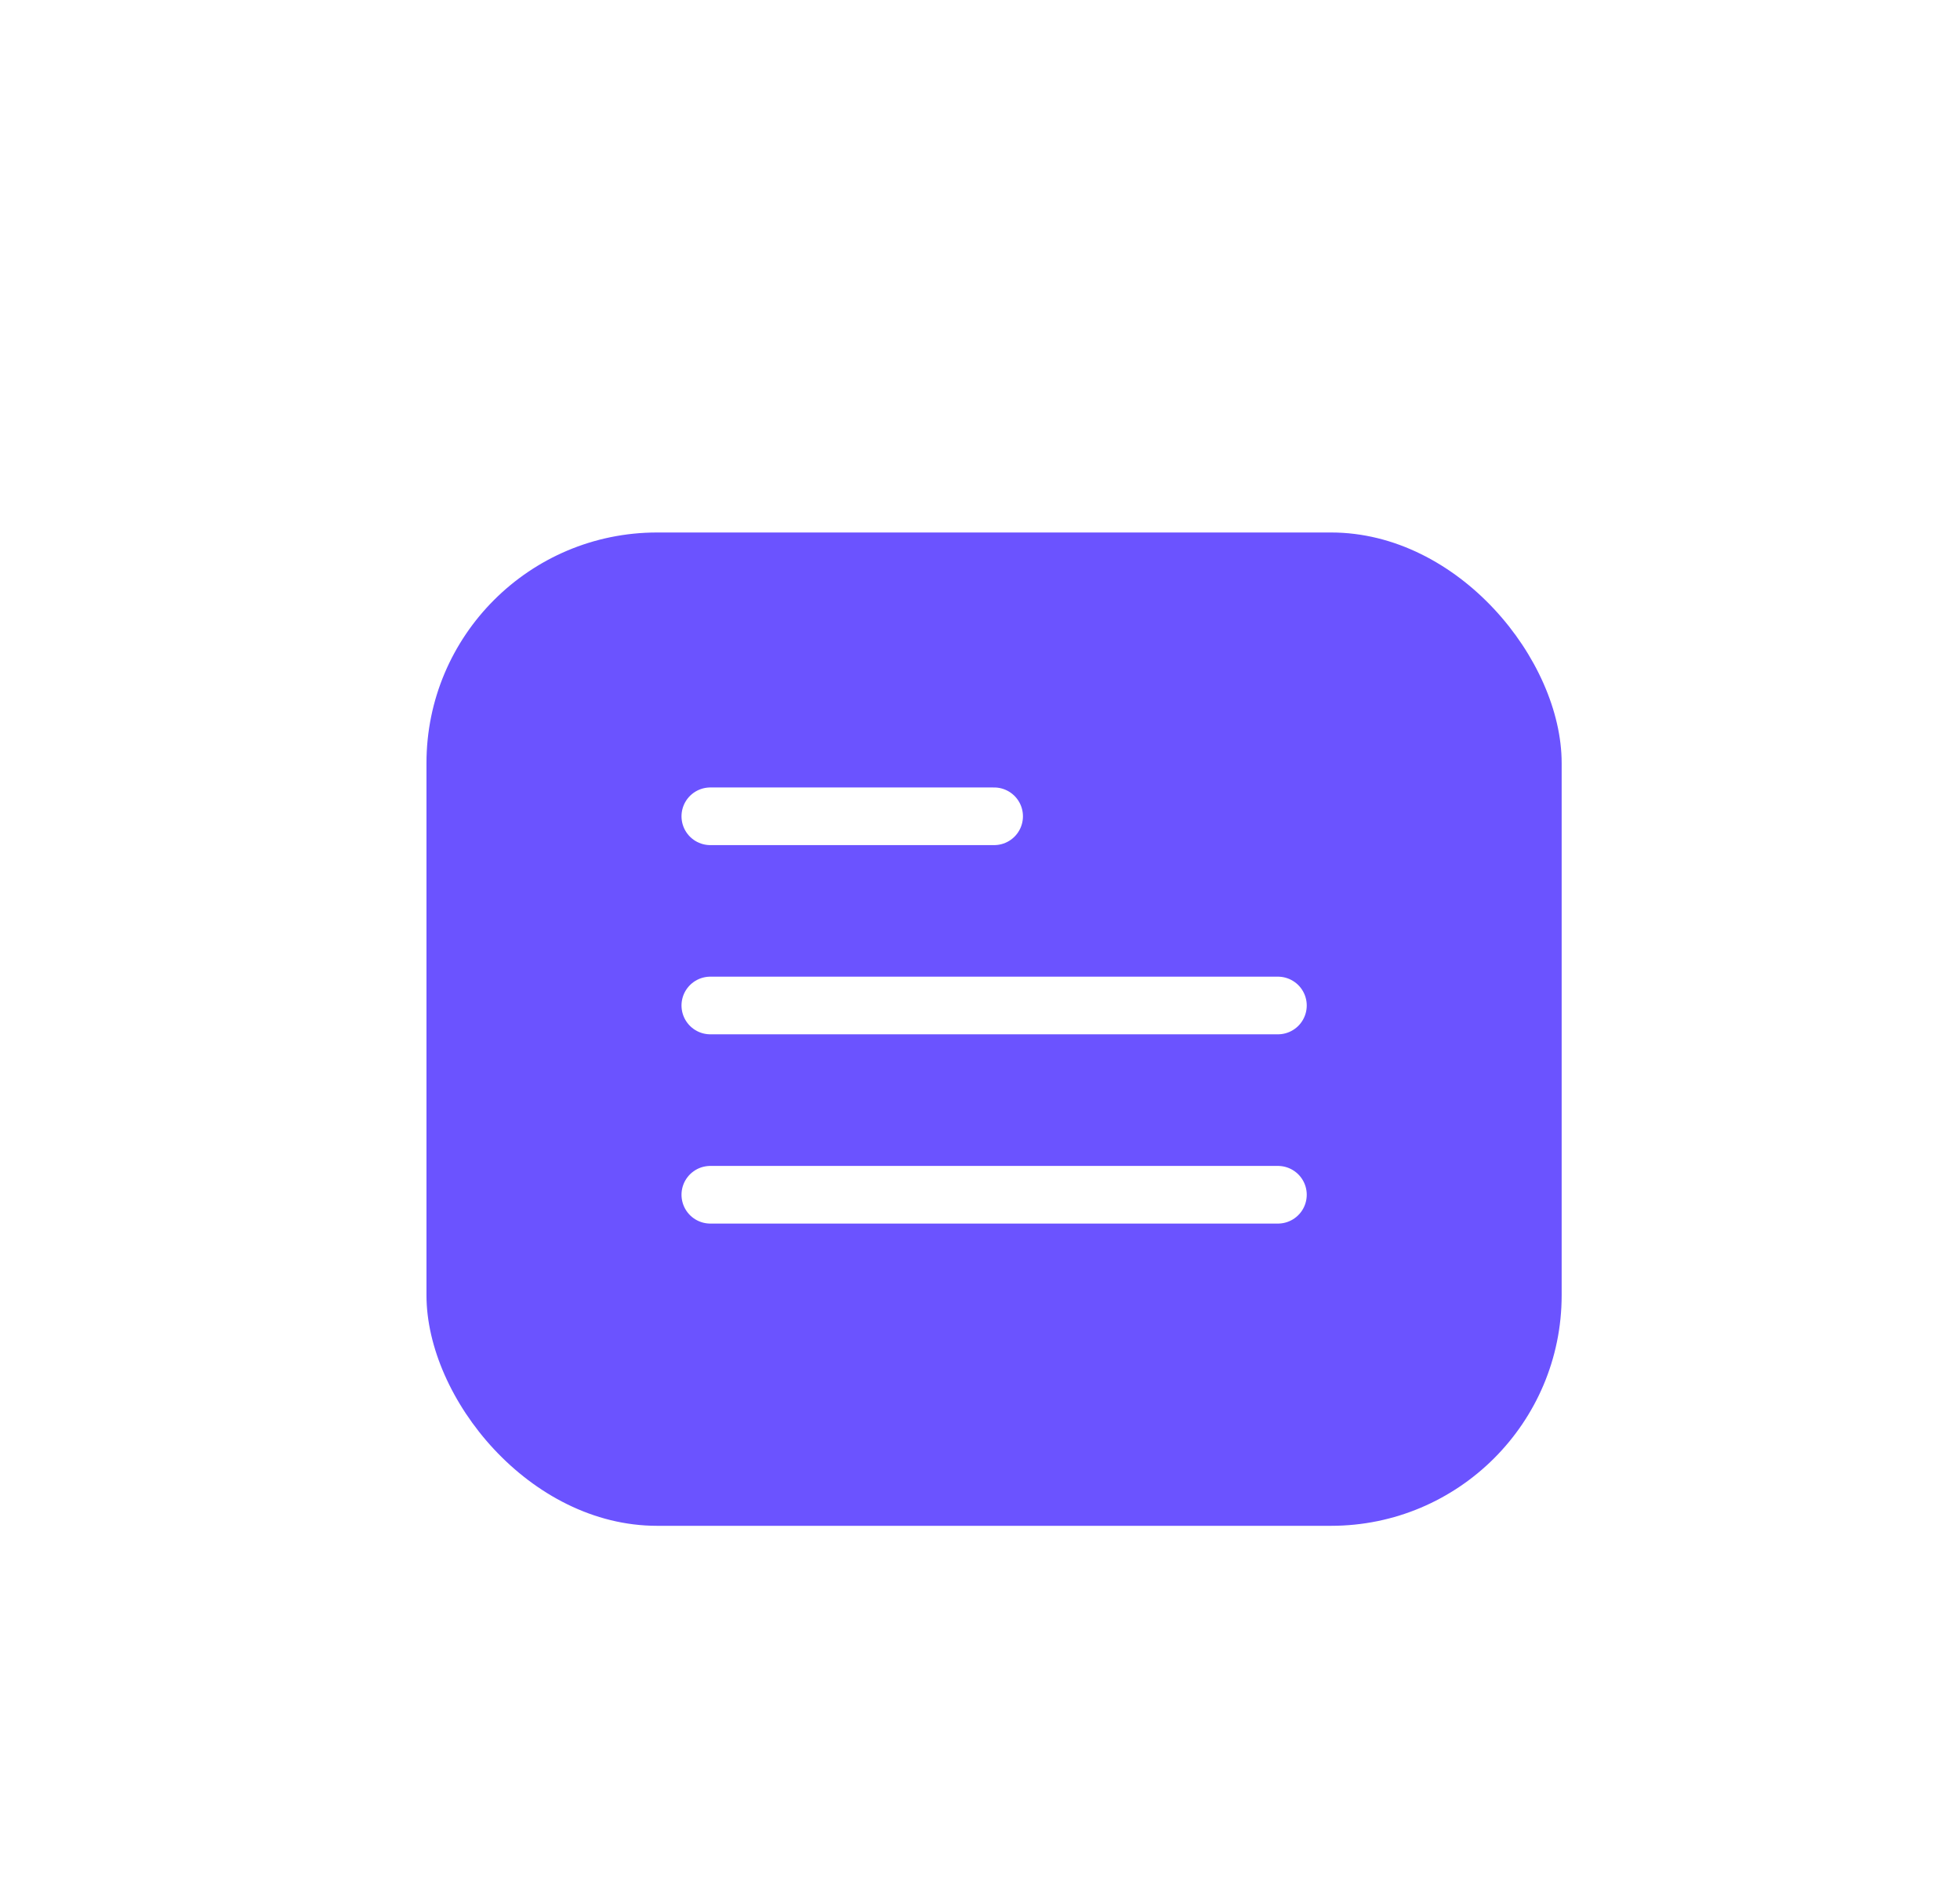 <svg width="34" height="33" viewBox="0 0 34 33" fill="none" xmlns="http://www.w3.org/2000/svg">
<g filter="url(#filter0_d_1533_160)">
<rect x="6.398" y="8.237" width="19.692" height="17.231" rx="4" fill="#6B53FF"/>
<path d="M11.322 13.16H16.245" stroke="white" stroke-linecap="round" stroke-linejoin="round"/>
<path d="M11.322 16.442H21.168" stroke="white" stroke-linecap="round" stroke-linejoin="round"/>
<path d="M11.322 19.725H21.168" stroke="white" stroke-linecap="round" stroke-linejoin="round"/>
</g>
<defs>
<filter id="filter0_d_1533_160" x="1.398" y="3.237" width="31.691" height="29.231" filterUnits="userSpaceOnUse" color-interpolation-filters="sRGB">
<feFlood flood-opacity="0" result="BackgroundImageFix"/>
<feColorMatrix in="SourceAlpha" type="matrix" values="0 0 0 0 0 0 0 0 0 0 0 0 0 0 0 0 0 0 127 0" result="hardAlpha"/>
<feOffset dx="1" dy="1"/>
<feGaussianBlur stdDeviation="3"/>
<feColorMatrix type="matrix" values="0 0 0 0 0.677 0 0 0 0 0.625 0 0 0 0 1 0 0 0 1 0"/>
<feBlend mode="normal" in2="BackgroundImageFix" result="effect1_dropShadow_1533_160"/>
<feBlend mode="normal" in="SourceGraphic" in2="effect1_dropShadow_1533_160" result="shape"/>
</filter>
</defs>
</svg>
